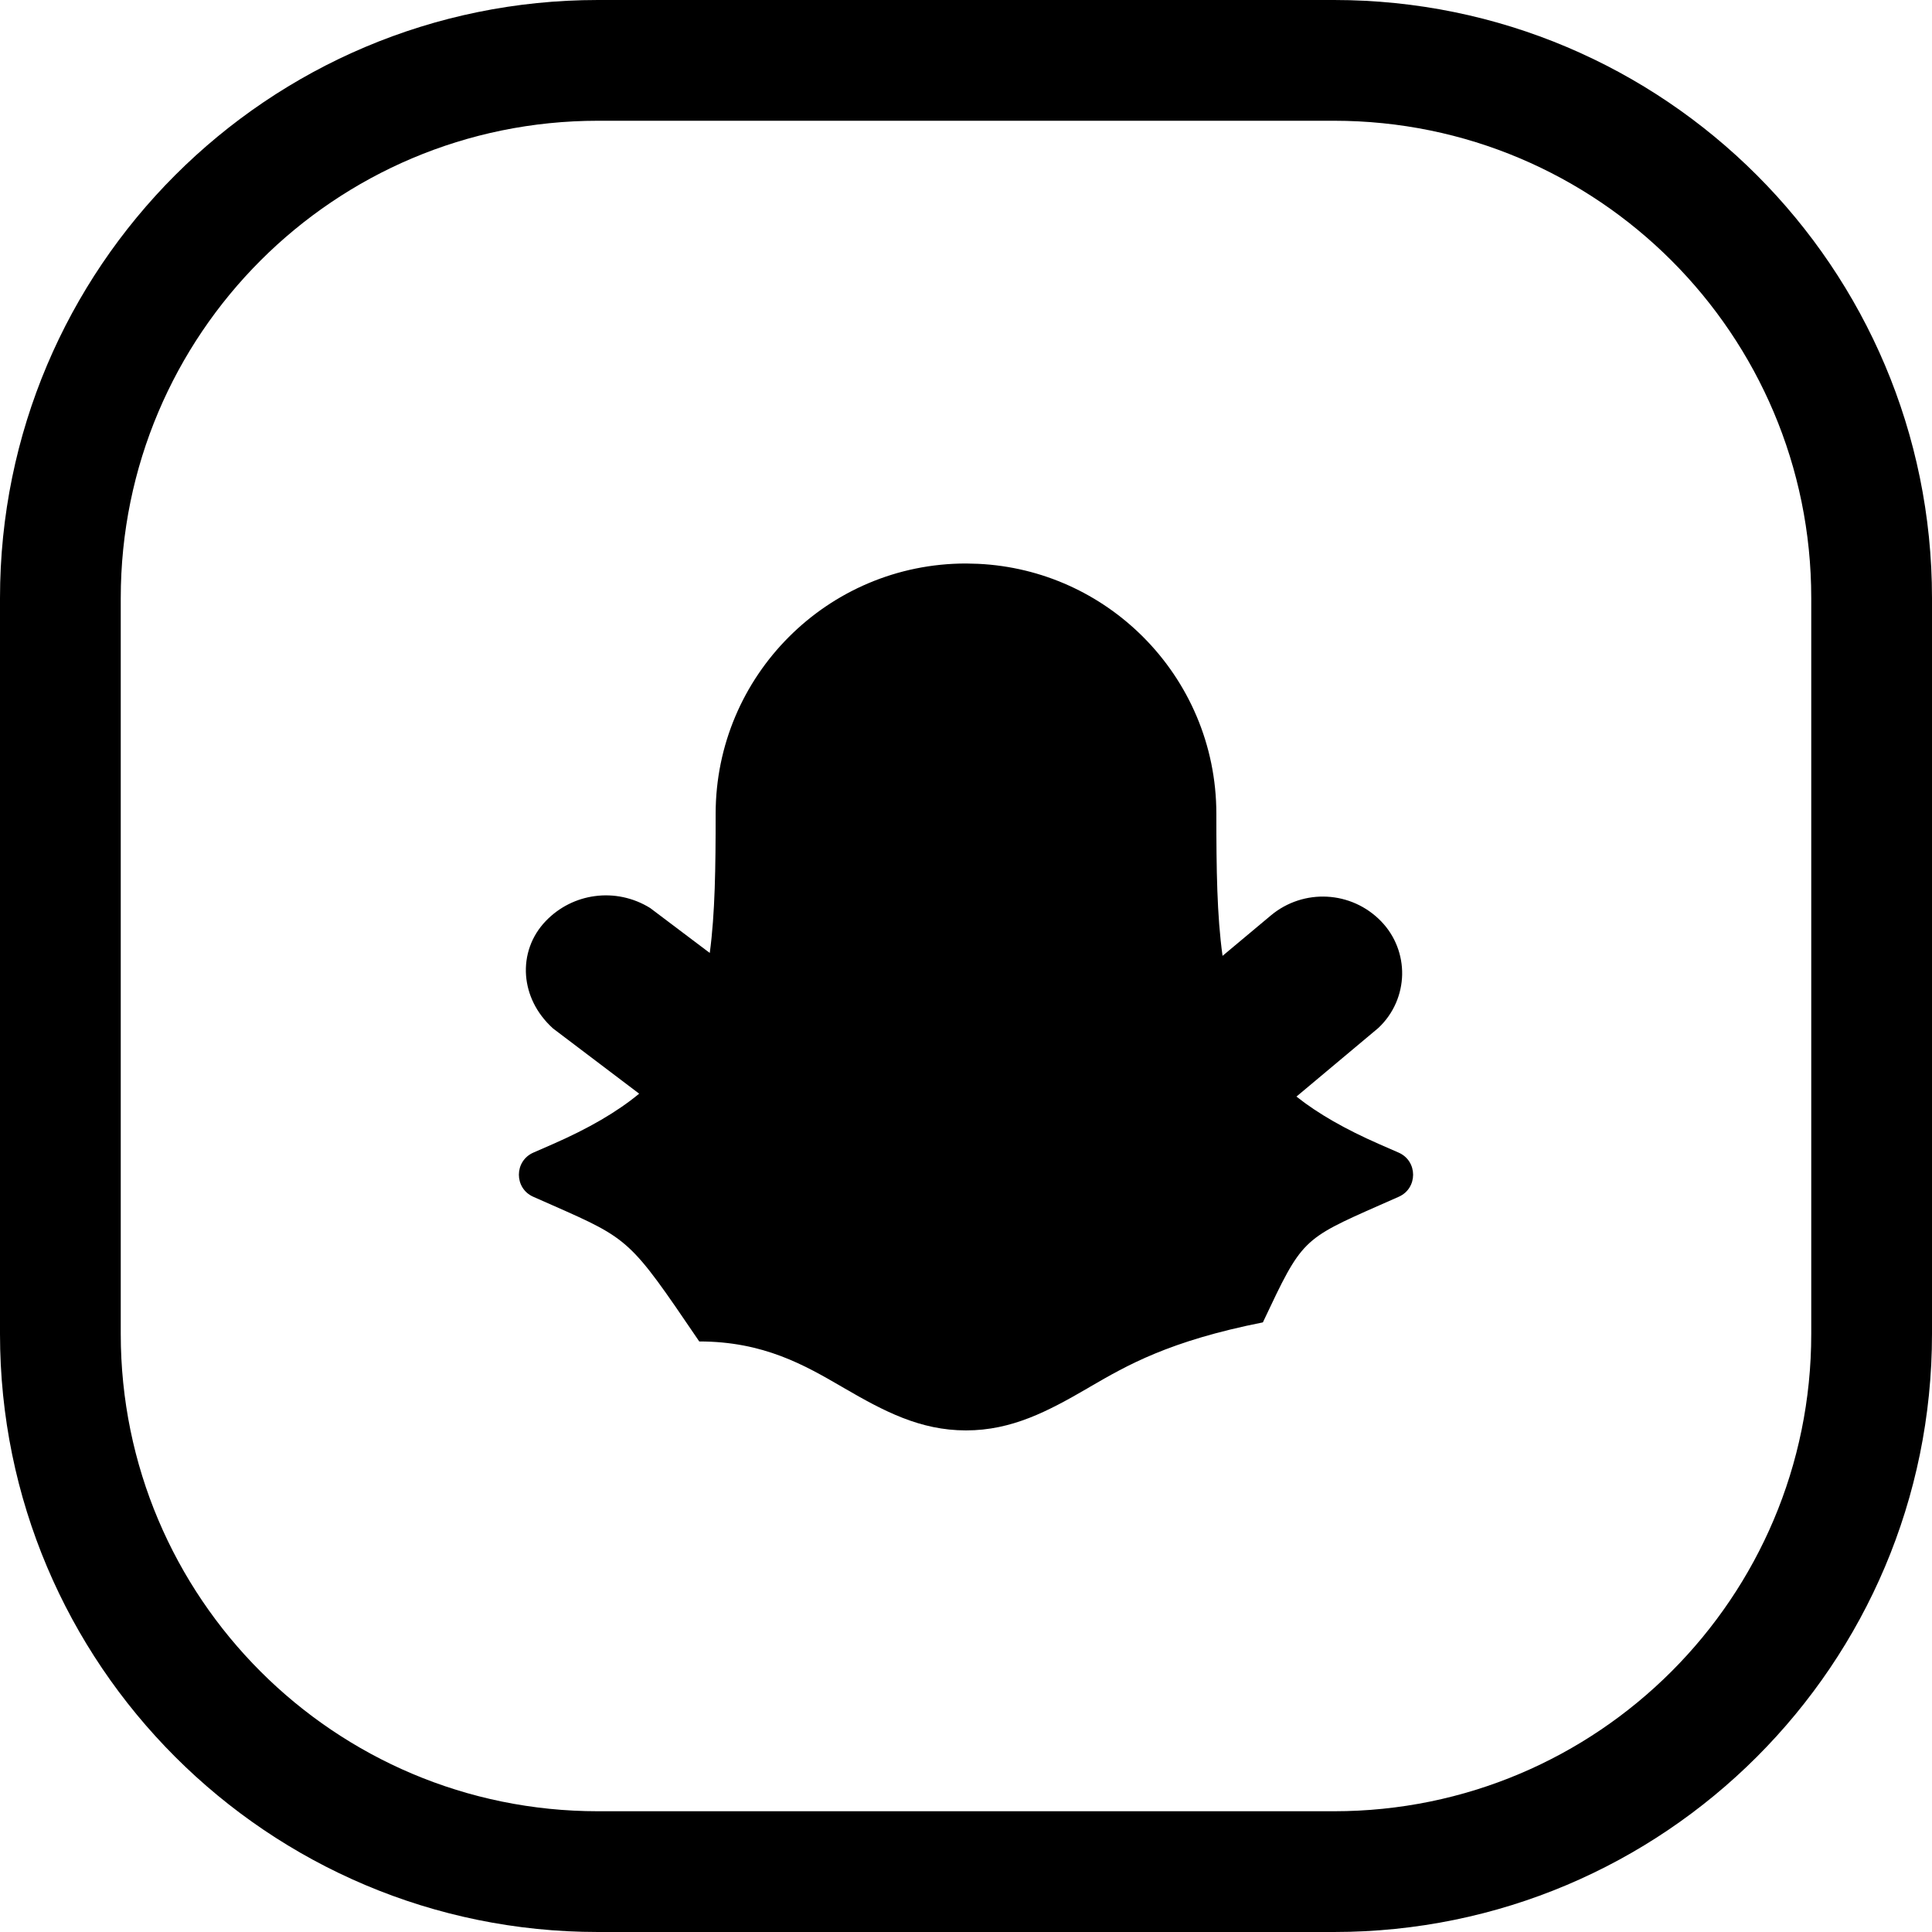 <svg width="24" height="24" viewBox="0 0 24 24" fill="none" xmlns="http://www.w3.org/2000/svg">
<path d="M7.429 1.5H16.571C19.846 1.5 22.5 4.154 22.5 7.429V16.571C22.5 19.846 19.846 22.5 16.571 22.5H7.429C4.154 22.5 1.5 19.846 1.5 16.571V7.429C1.5 4.154 4.154 1.5 7.429 1.5ZM0 7.429V16.571C0 20.674 3.326 24 7.429 24H16.571C20.674 24 24 20.674 24 16.571V7.429C24 3.326 20.674 0 16.571 0H7.429C3.326 0 0 3.326 0 7.429ZM12.151 7.004L12 7C11.141 7 10.364 7.348 9.801 7.911C9.238 8.474 8.89 9.251 8.89 10.11C8.89 10.777 8.883 11.345 8.817 11.838L8.077 11.28C7.866 11.149 7.622 11.1 7.388 11.132C7.164 11.162 6.949 11.266 6.782 11.439C6.601 11.626 6.516 11.871 6.535 12.121C6.553 12.346 6.655 12.581 6.87 12.776L7.94 13.586C7.664 13.814 7.312 14.018 6.864 14.214L6.626 14.318C6.386 14.423 6.386 14.762 6.625 14.867L6.863 14.972C7.824 15.396 7.828 15.402 8.668 16.637L8.686 16.664C9.488 16.664 9.999 16.961 10.456 17.226C10.466 17.232 10.477 17.238 10.487 17.244C10.978 17.529 11.428 17.769 12 17.769C12.572 17.769 13.022 17.529 13.513 17.244C13.524 17.238 13.534 17.232 13.545 17.225C14.002 16.96 14.521 16.659 15.688 16.427L15.696 16.41C16.172 15.402 16.174 15.397 17.137 14.972L17.375 14.867C17.614 14.762 17.614 14.423 17.374 14.318L17.136 14.214C16.712 14.028 16.373 13.835 16.105 13.622L17.122 12.77C17.314 12.59 17.413 12.349 17.418 12.106C17.422 11.869 17.335 11.629 17.157 11.445C16.973 11.255 16.732 11.152 16.486 11.139C16.24 11.126 15.989 11.203 15.786 11.373L15.187 11.874C15.117 11.373 15.11 10.793 15.11 10.11C15.11 9.251 14.762 8.474 14.199 7.911C13.669 7.381 12.95 7.042 12.151 7.004Z" fill="black"/>
</svg>
